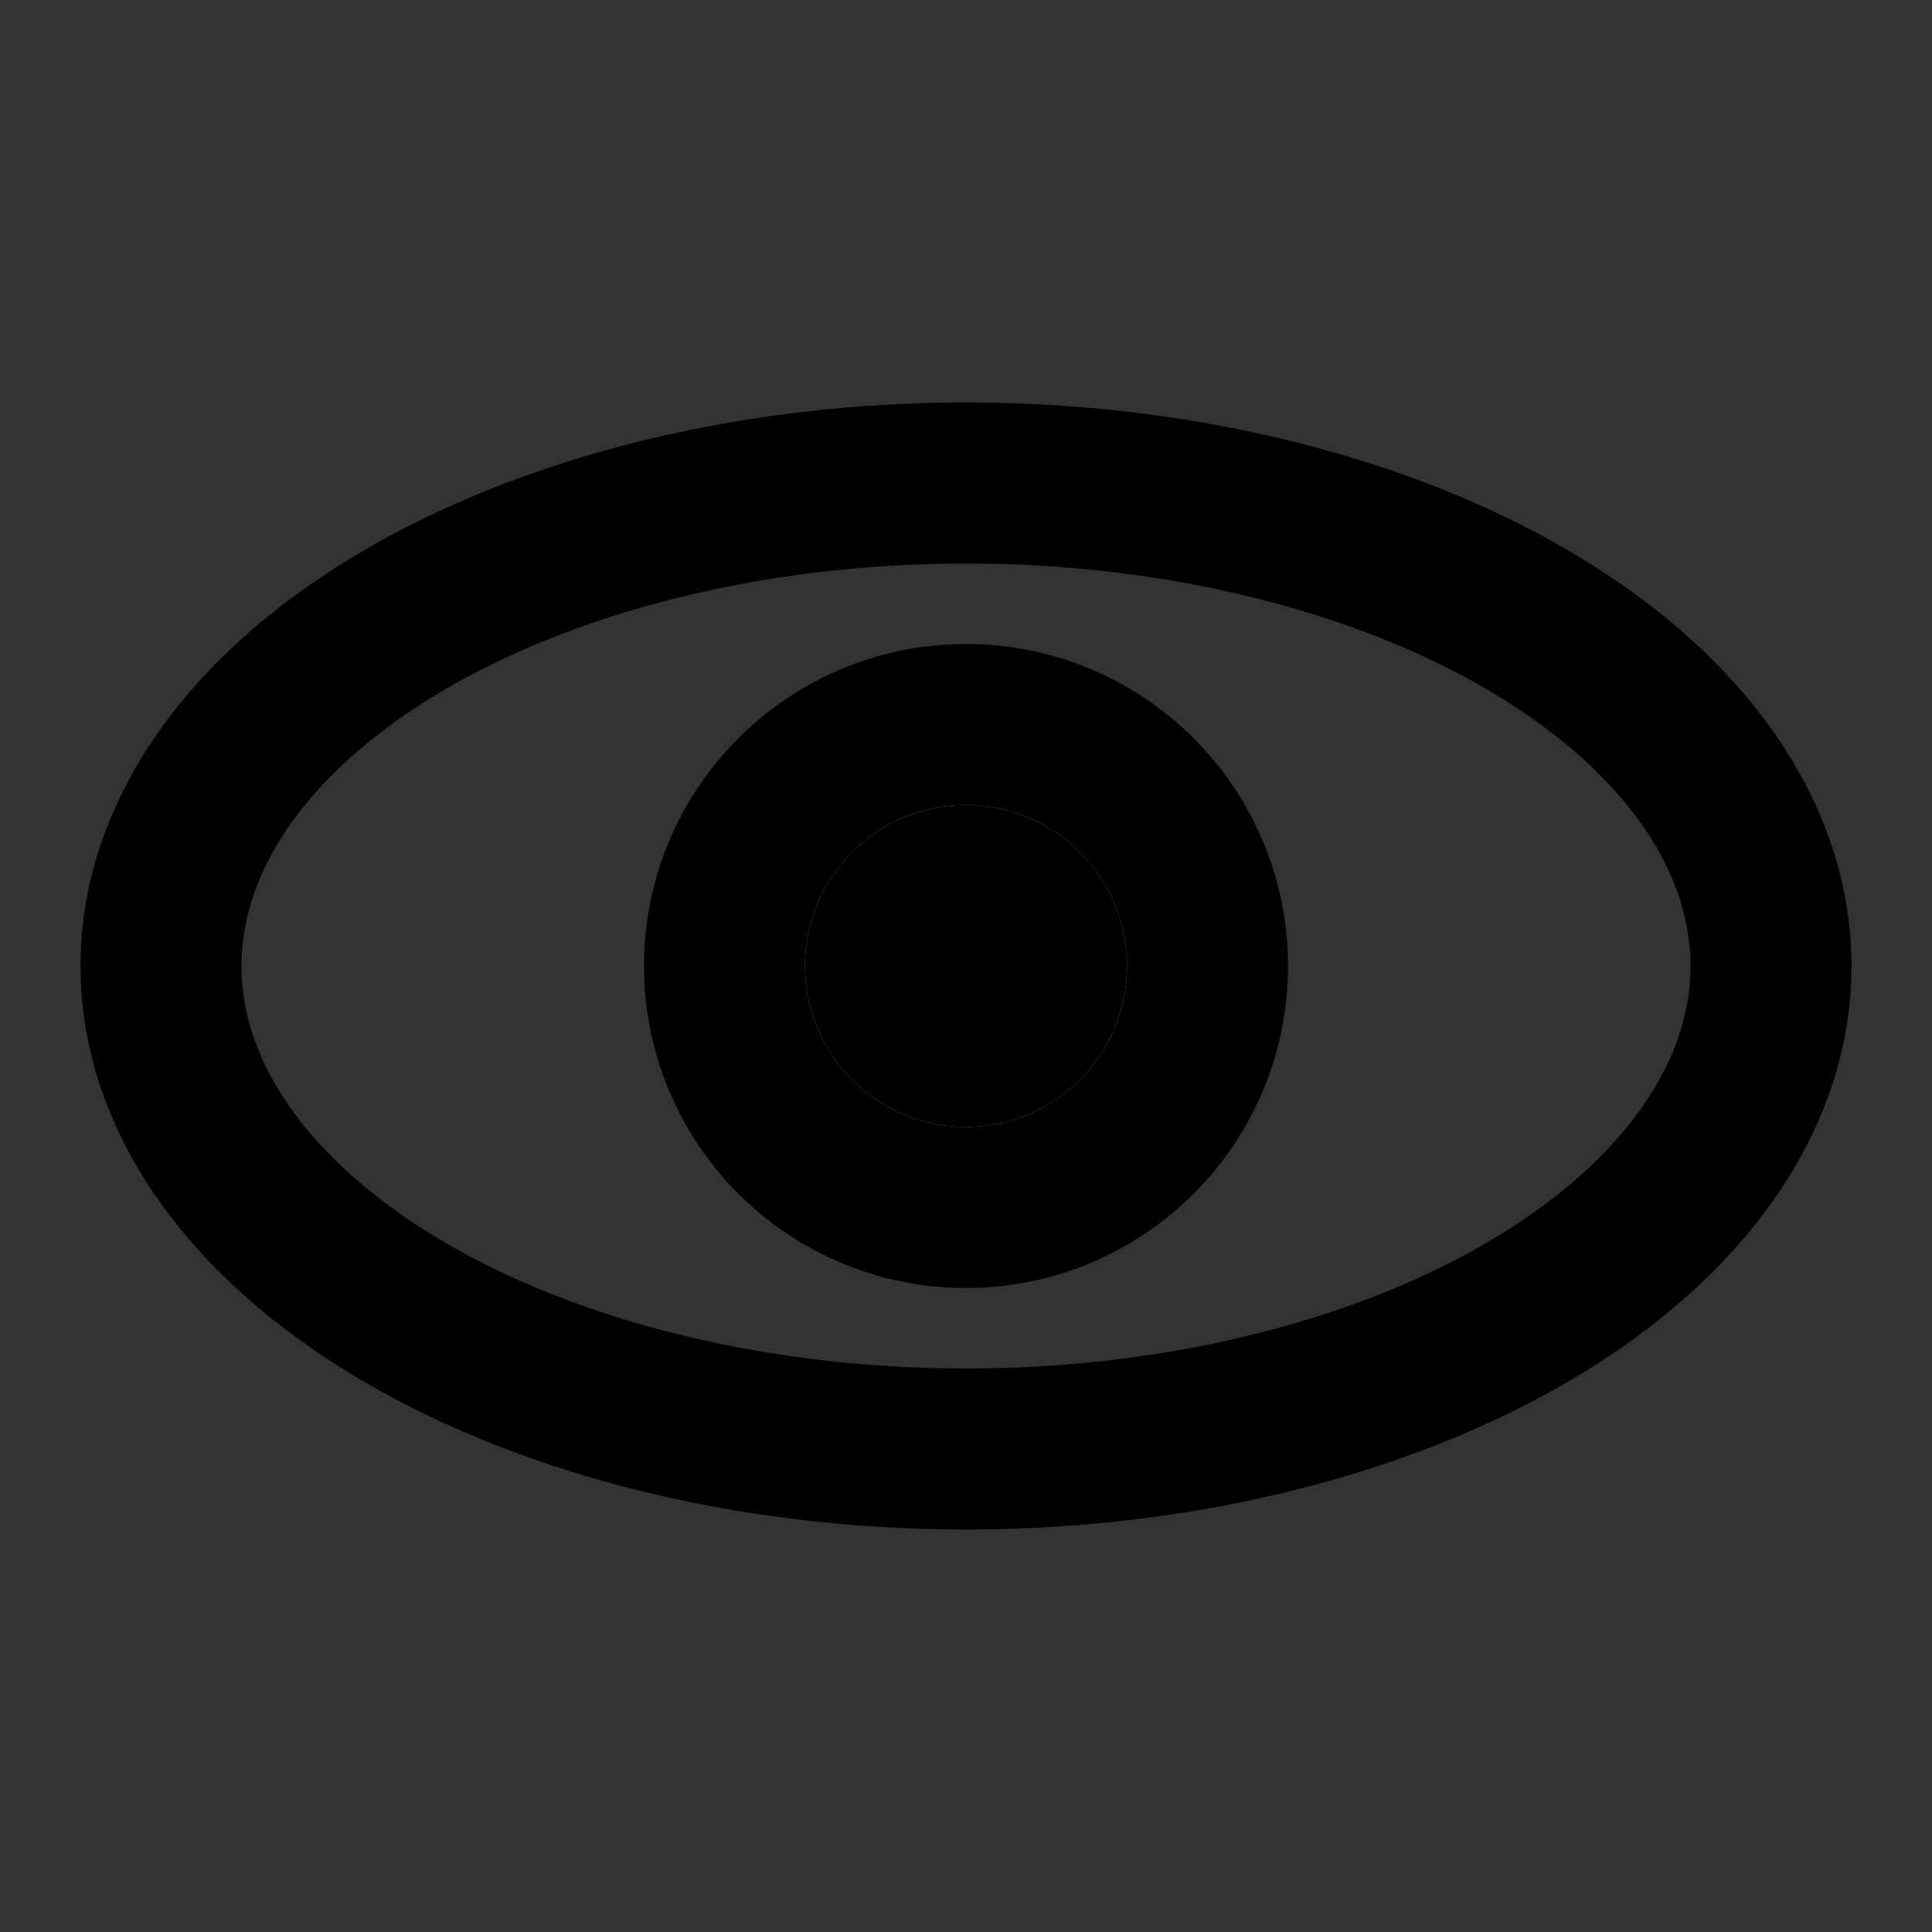 <?xml version="1.0" encoding="UTF-8"?>
<svg width="22" height="22" viewBox="0 0 24 24" fill="none" xmlns="http://www.w3.org/2000/svg" stroke="currentColor" stroke-width="2" stroke-linecap="round" stroke-linejoin="round">
  <rect x="0" y="0" width="24" height="24" fill="#333333" stroke="none"/>
  <ellipse cx="12" cy="12" rx="10" ry="6" />
  <circle cx="12" cy="12" r="3" fill="#888" />
  <circle cx="12" cy="12" r="1" fill="#fff" />
</svg>
